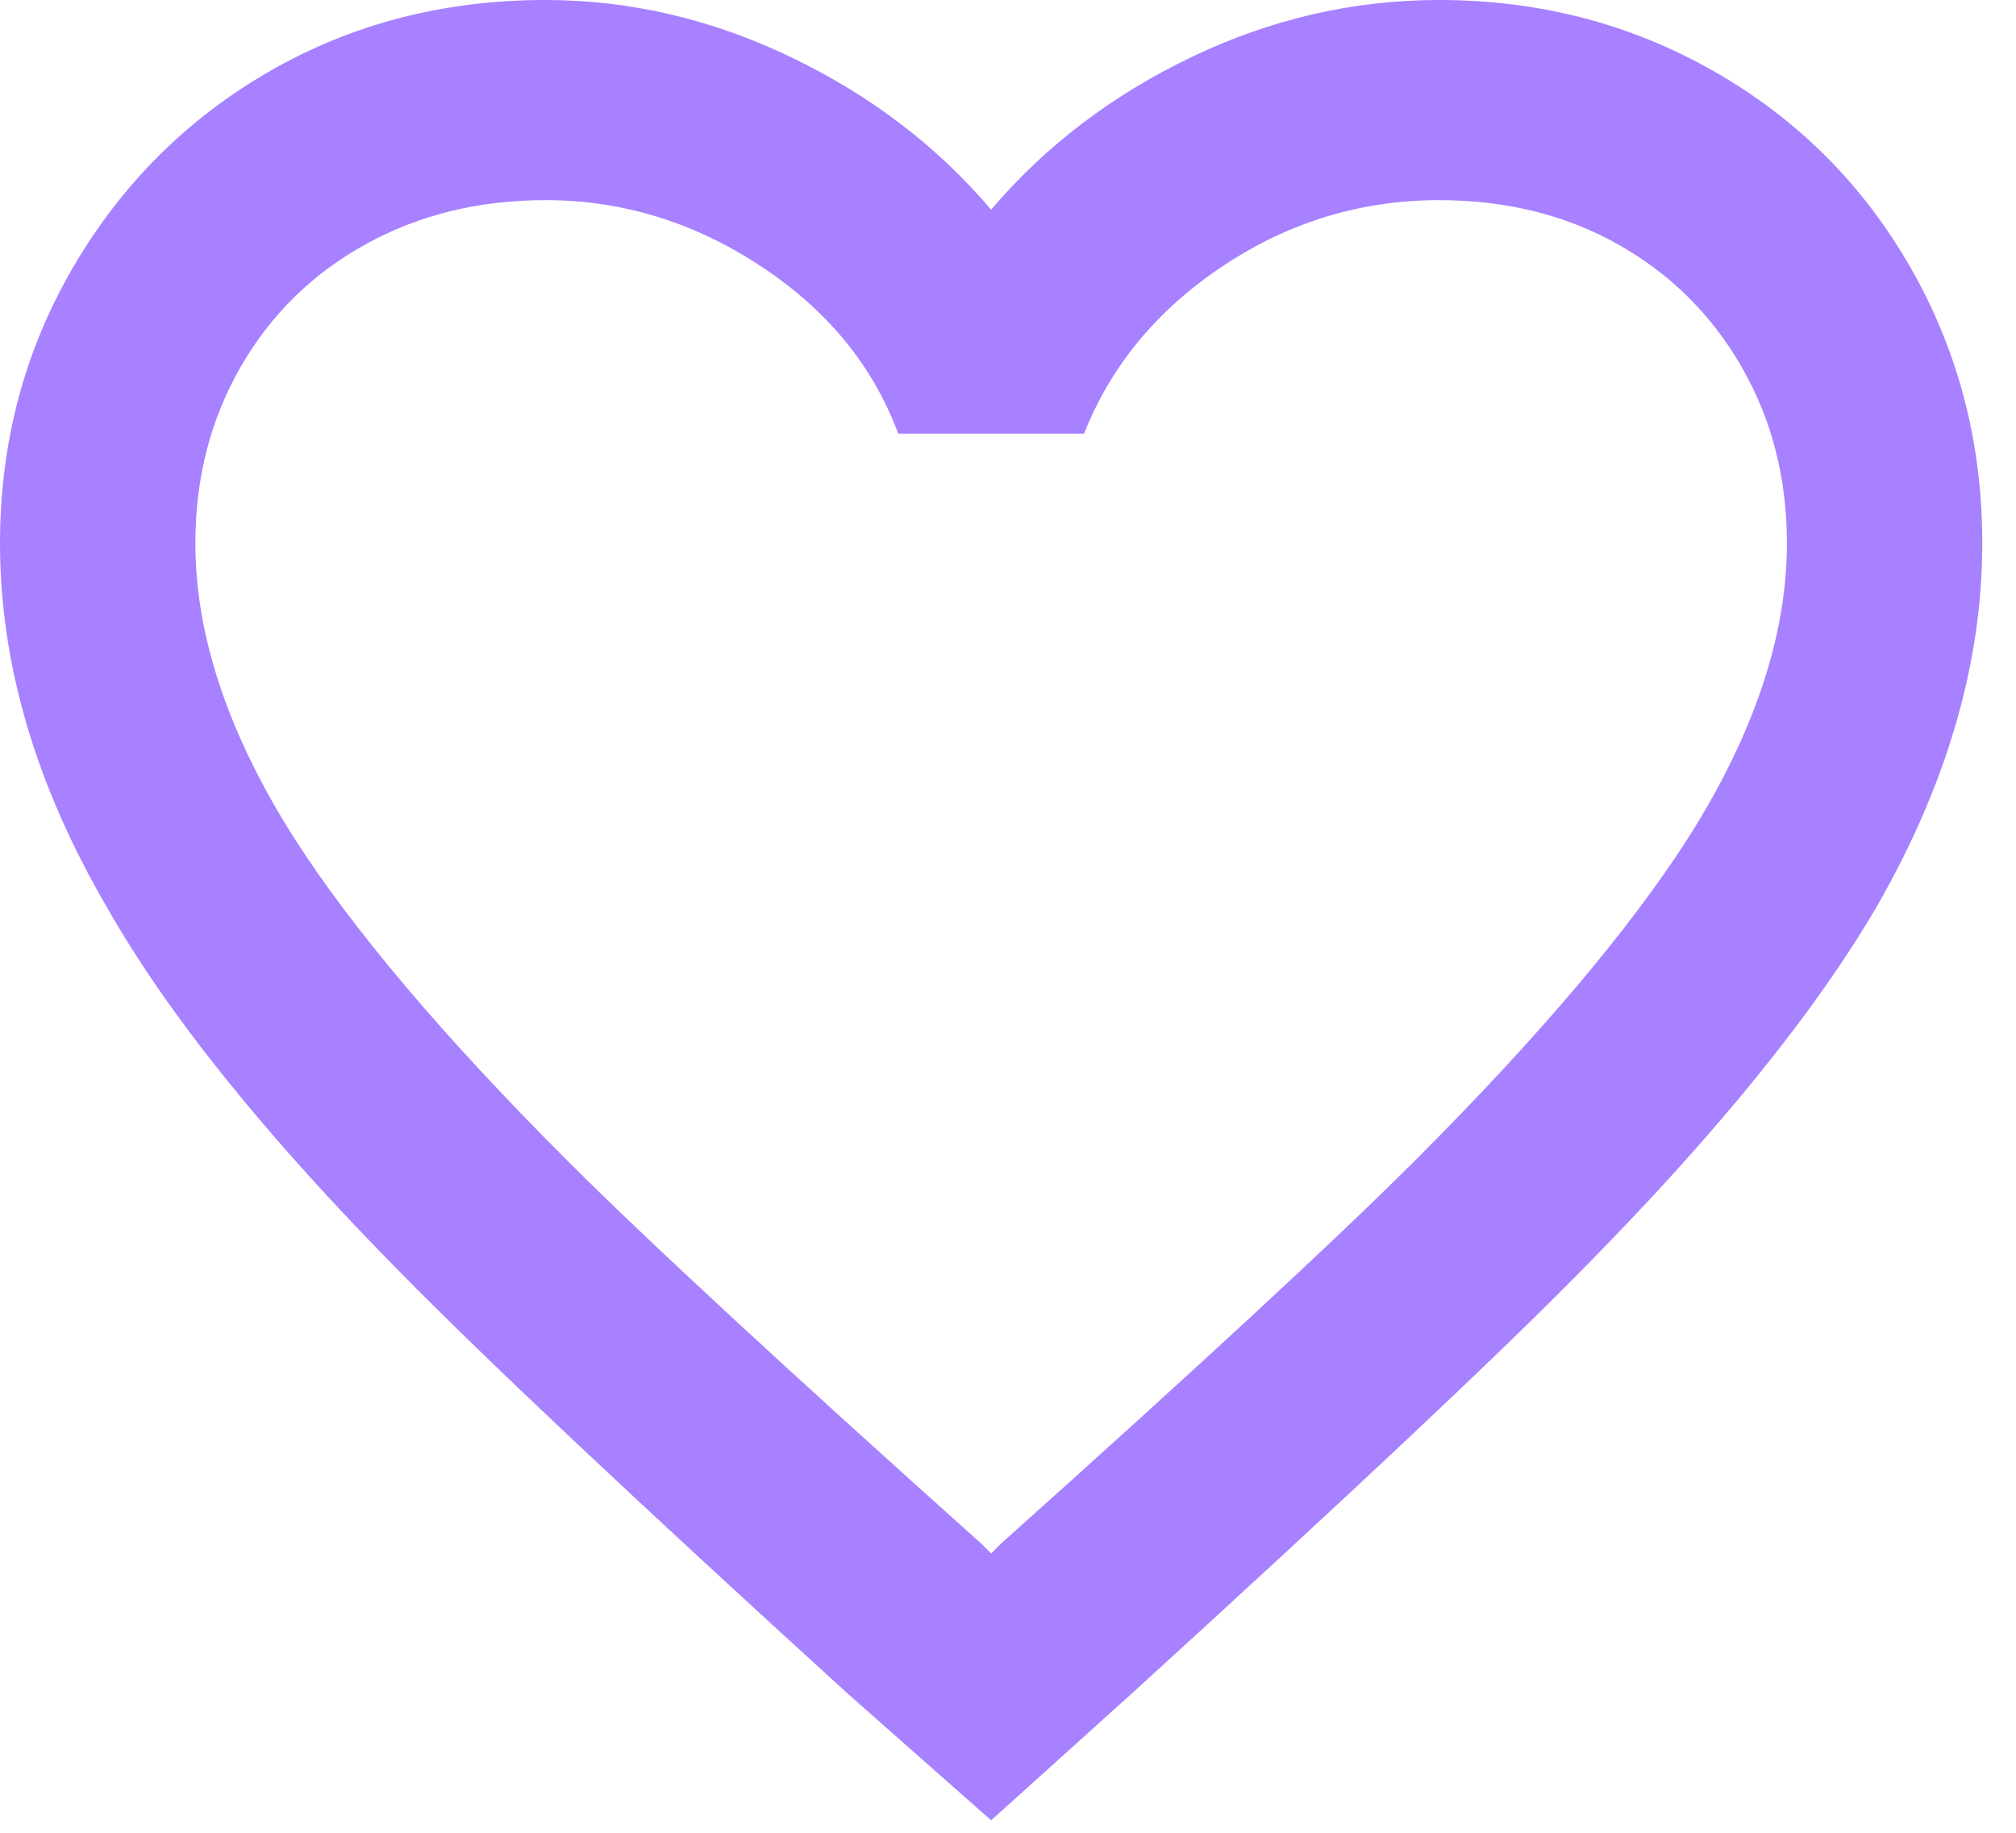 <?xml version="1.0" encoding="UTF-8"?>
<svg width="22px" height="20px" viewBox="0 0 22 20" version="1.1" xmlns="http://www.w3.org/2000/svg" xmlns:xlink="http://www.w3.org/1999/xlink">
    <!-- Generator: Sketch 47.1 (45422) - http://www.bohemiancoding.com/sketch -->
    <title>Illustration_Joinus_Your_value@1x</title>
    <desc>Created with Sketch.</desc>
    <defs></defs>
    <g id="Website" stroke="none" stroke-width="1" fill="none" fill-rule="evenodd">
        <g id="Join_us--Desktop-1170px" transform="translate(-934, -1821)" fill="#A781FF">
            <g id="//Content">
                <g id="Things-we-value-in-people" transform="translate(0, 1605)">
                    <g id="Value" transform="translate(932, 216)">
                        <path d="M12.92,16.848 C15.069,14.924 16.577,13.529 17.444,12.662 C18.796,11.31 19.793,10.131 20.434,9.126 C21.145,7.999 21.5,6.933 21.5,5.928 C21.5,5.217 21.335,4.576 21.006,4.004 C20.677,3.432 20.226,2.986 19.654,2.665 C19.082,2.344 18.432,2.184 17.704,2.184 C16.855,2.184 16.07,2.422 15.351,2.899 C14.632,3.376 14.125,3.987 13.83,4.732 L11.802,4.732 C11.525,3.987 11.022,3.376 10.294,2.899 C9.566,2.422 8.786,2.184 7.954,2.184 C7.226,2.184 6.572,2.344 5.991,2.665 C5.41,2.986 4.955,3.432 4.626,4.004 C4.297,4.576 4.132,5.217 4.132,5.928 C4.132,6.933 4.487,7.999 5.198,9.126 C5.839,10.131 6.836,11.31 8.188,12.662 C9.055,13.529 10.563,14.924 12.712,16.848 L12.816,16.952 L12.92,16.848 Z M17.704,0 C18.796,0 19.797,0.26 20.707,0.78 C21.617,1.3 22.332,2.015 22.852,2.925 C23.372,3.835 23.632,4.836 23.632,5.928 C23.632,7.228 23.251,8.545 22.488,9.88 C21.812,11.041 20.737,12.367 19.264,13.858 C18.38,14.759 16.759,16.285 14.402,18.434 L12.816,19.864 L11.256,18.486 C8.933,16.371 7.304,14.837 6.368,13.884 C4.895,12.393 3.829,11.067 3.17,9.906 C2.39,8.571 2,7.245 2,5.928 C2,4.836 2.264,3.835 2.793,2.925 C3.322,2.015 4.037,1.3 4.938,0.78 C5.839,0.26 6.845,0 7.954,0 C8.873,0 9.765,0.208 10.632,0.624 C11.499,1.04 12.227,1.595 12.816,2.288 C13.405,1.595 14.133,1.04 15,0.624 C15.867,0.208 16.768,0 17.704,0 Z" id="Illustration_Joinus_Your_value"></path>
                    </g>
                </g>
            </g>
        </g>
    </g>
</svg>